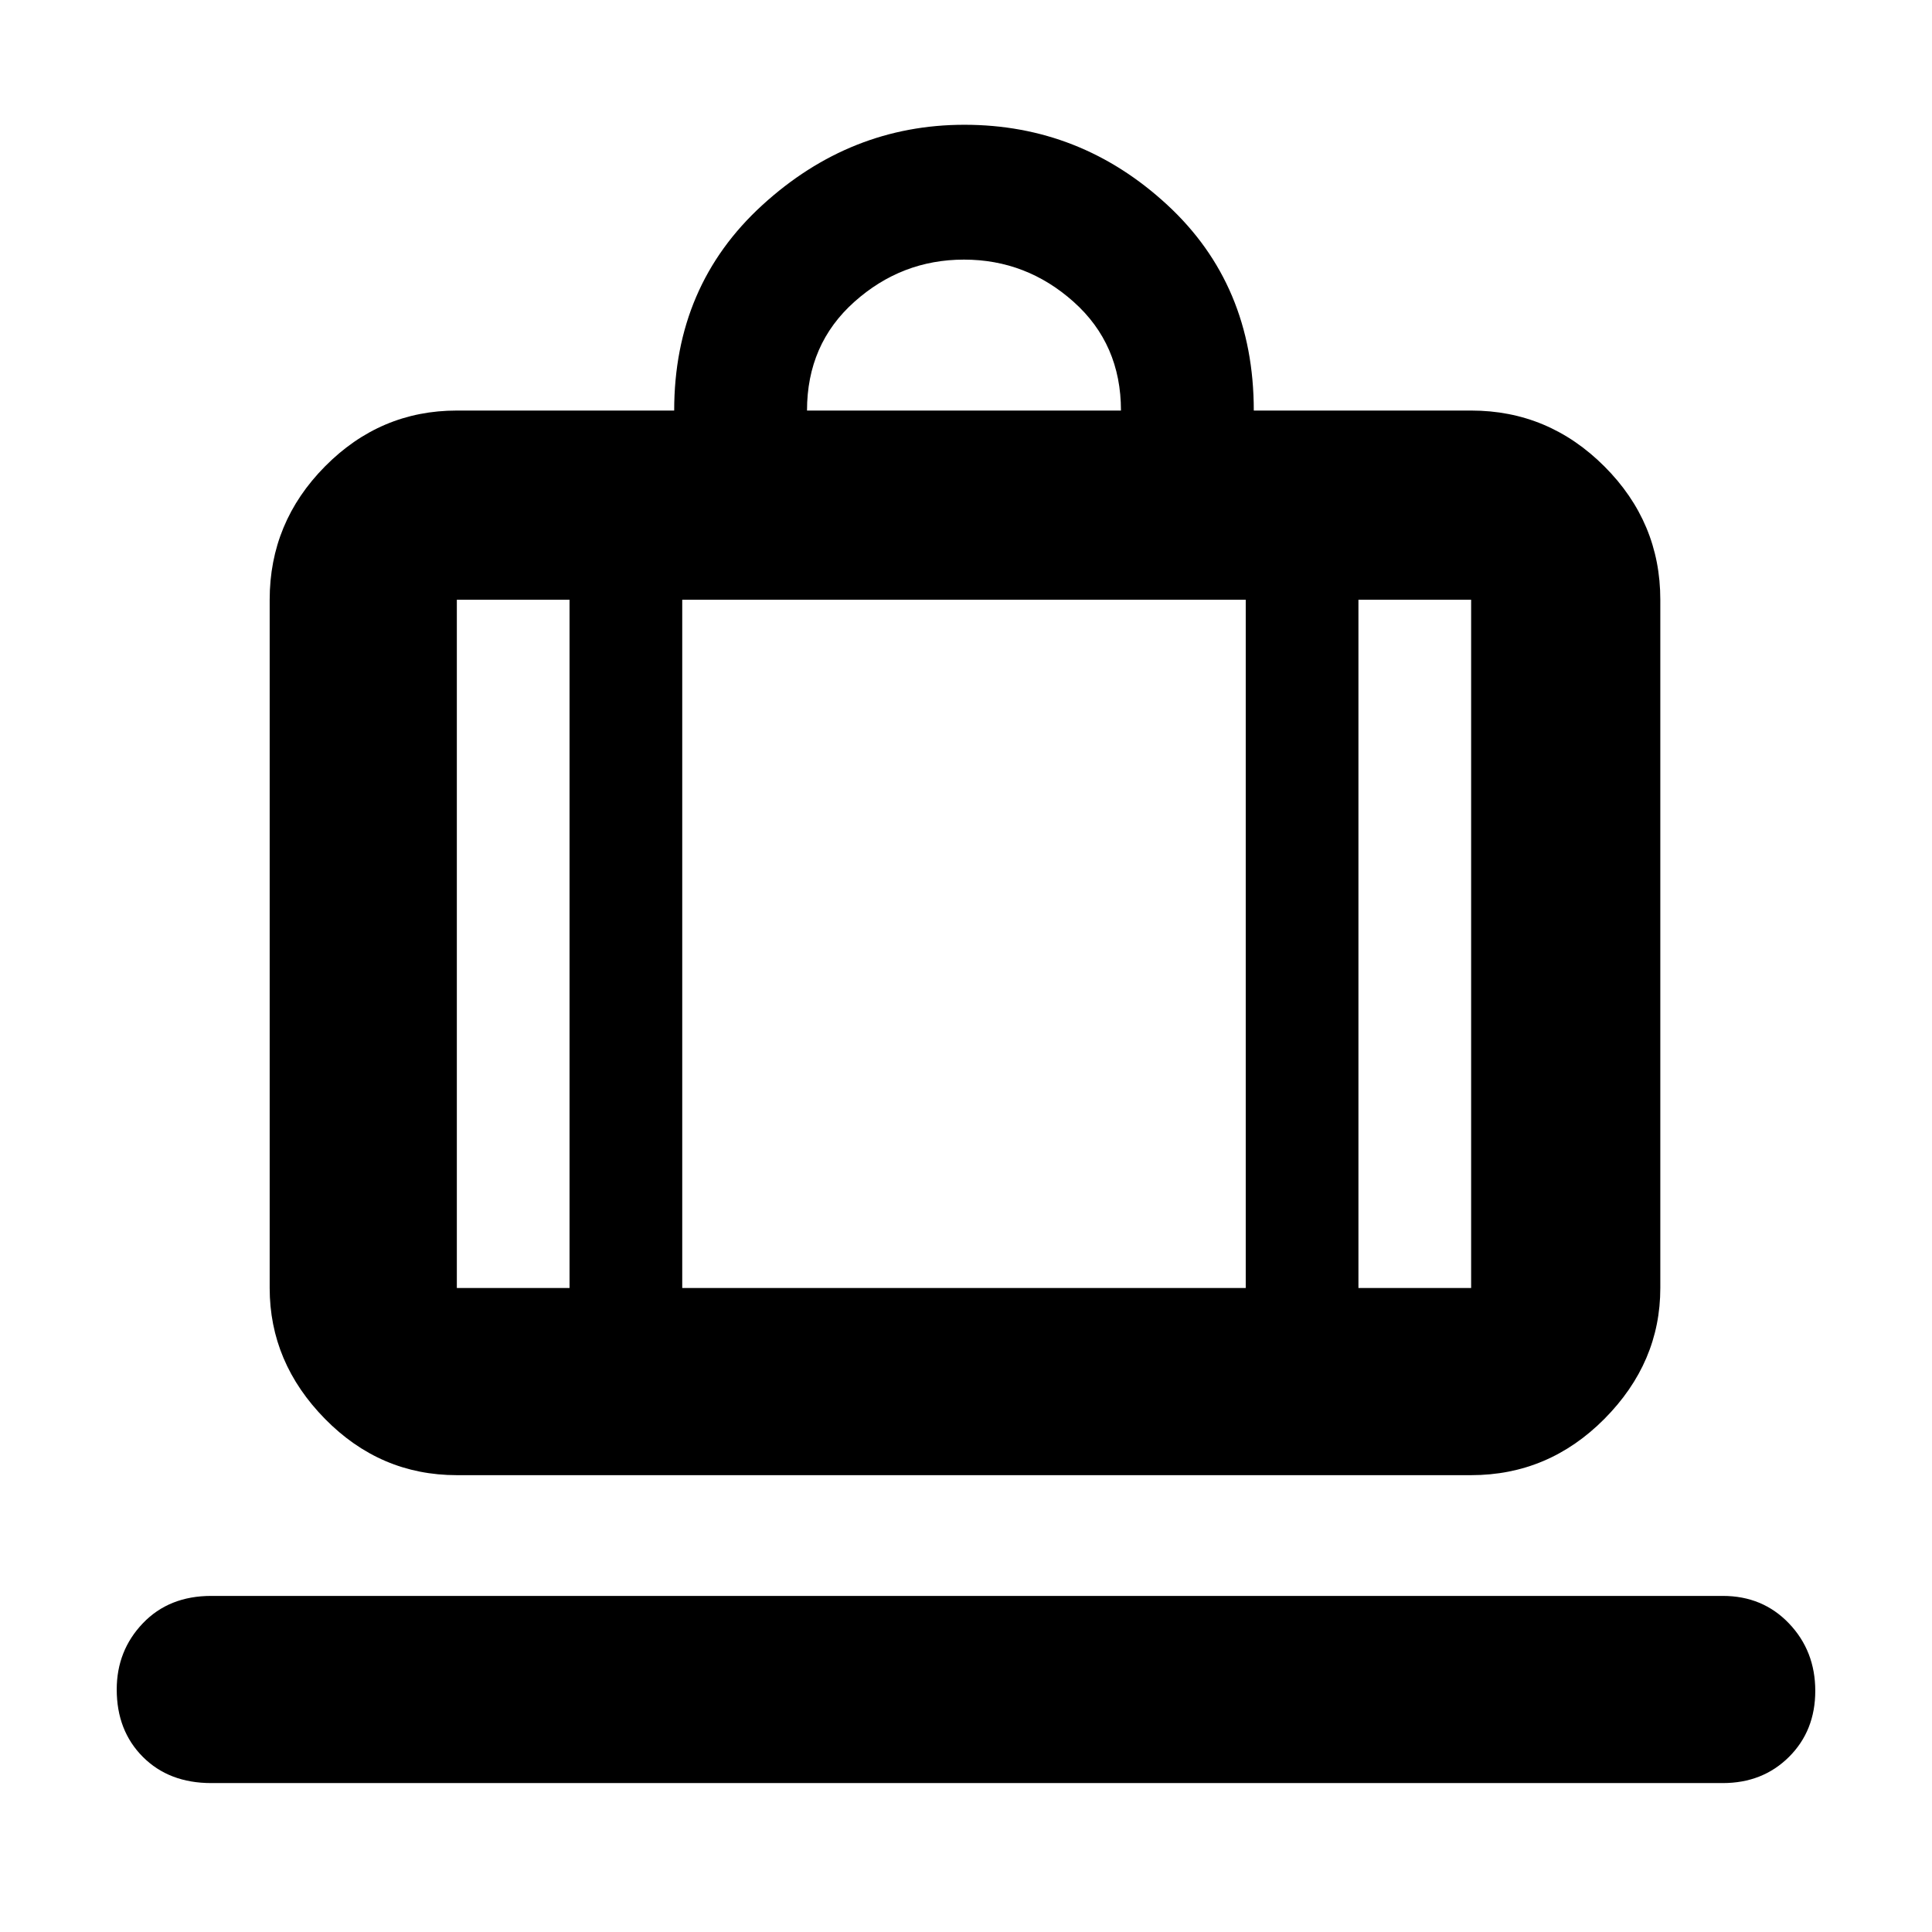 <svg xmlns="http://www.w3.org/2000/svg" height="48" viewBox="0 -960 960 960" width="48"><path d="M104.955-74q-20.98 0-33.968-13.013Q58-100.025 58-120.5q0-19.325 12.987-32.912Q83.975-167 104.956-167h751.09q19.83 0 32.893 13.675Q902-139.649 902-119.825 902-100 888.938-87q-13.063 13-32.893 13h-751.09ZM227-227q-38.05 0-65.525-27.975Q134-282.95 134-320v-342q0-38.463 27.475-66.231Q188.95-756 227-756h108q0-62 43.708-102 43.709-40 100.527-40 57.652 0 100.709 39.75Q623-818.5 623-756h108q38.463 0 66.231 27.769Q825-700.463 825-662v342q0 37.05-27.769 65.025Q769.463-227 731-227H227Zm448-93h56v-342h-56v342ZM401-756h156q0-33-23.5-54T479-831q-31 0-54.5 21T401-756ZM283-320v-342h-56v342h56Zm56-342v342h280v-342H339Zm-56 342h56-56Zm392 0h-56 56Zm-392 0h-56 56Zm56 0h280-280Zm336 0h56-56Z"/></svg>